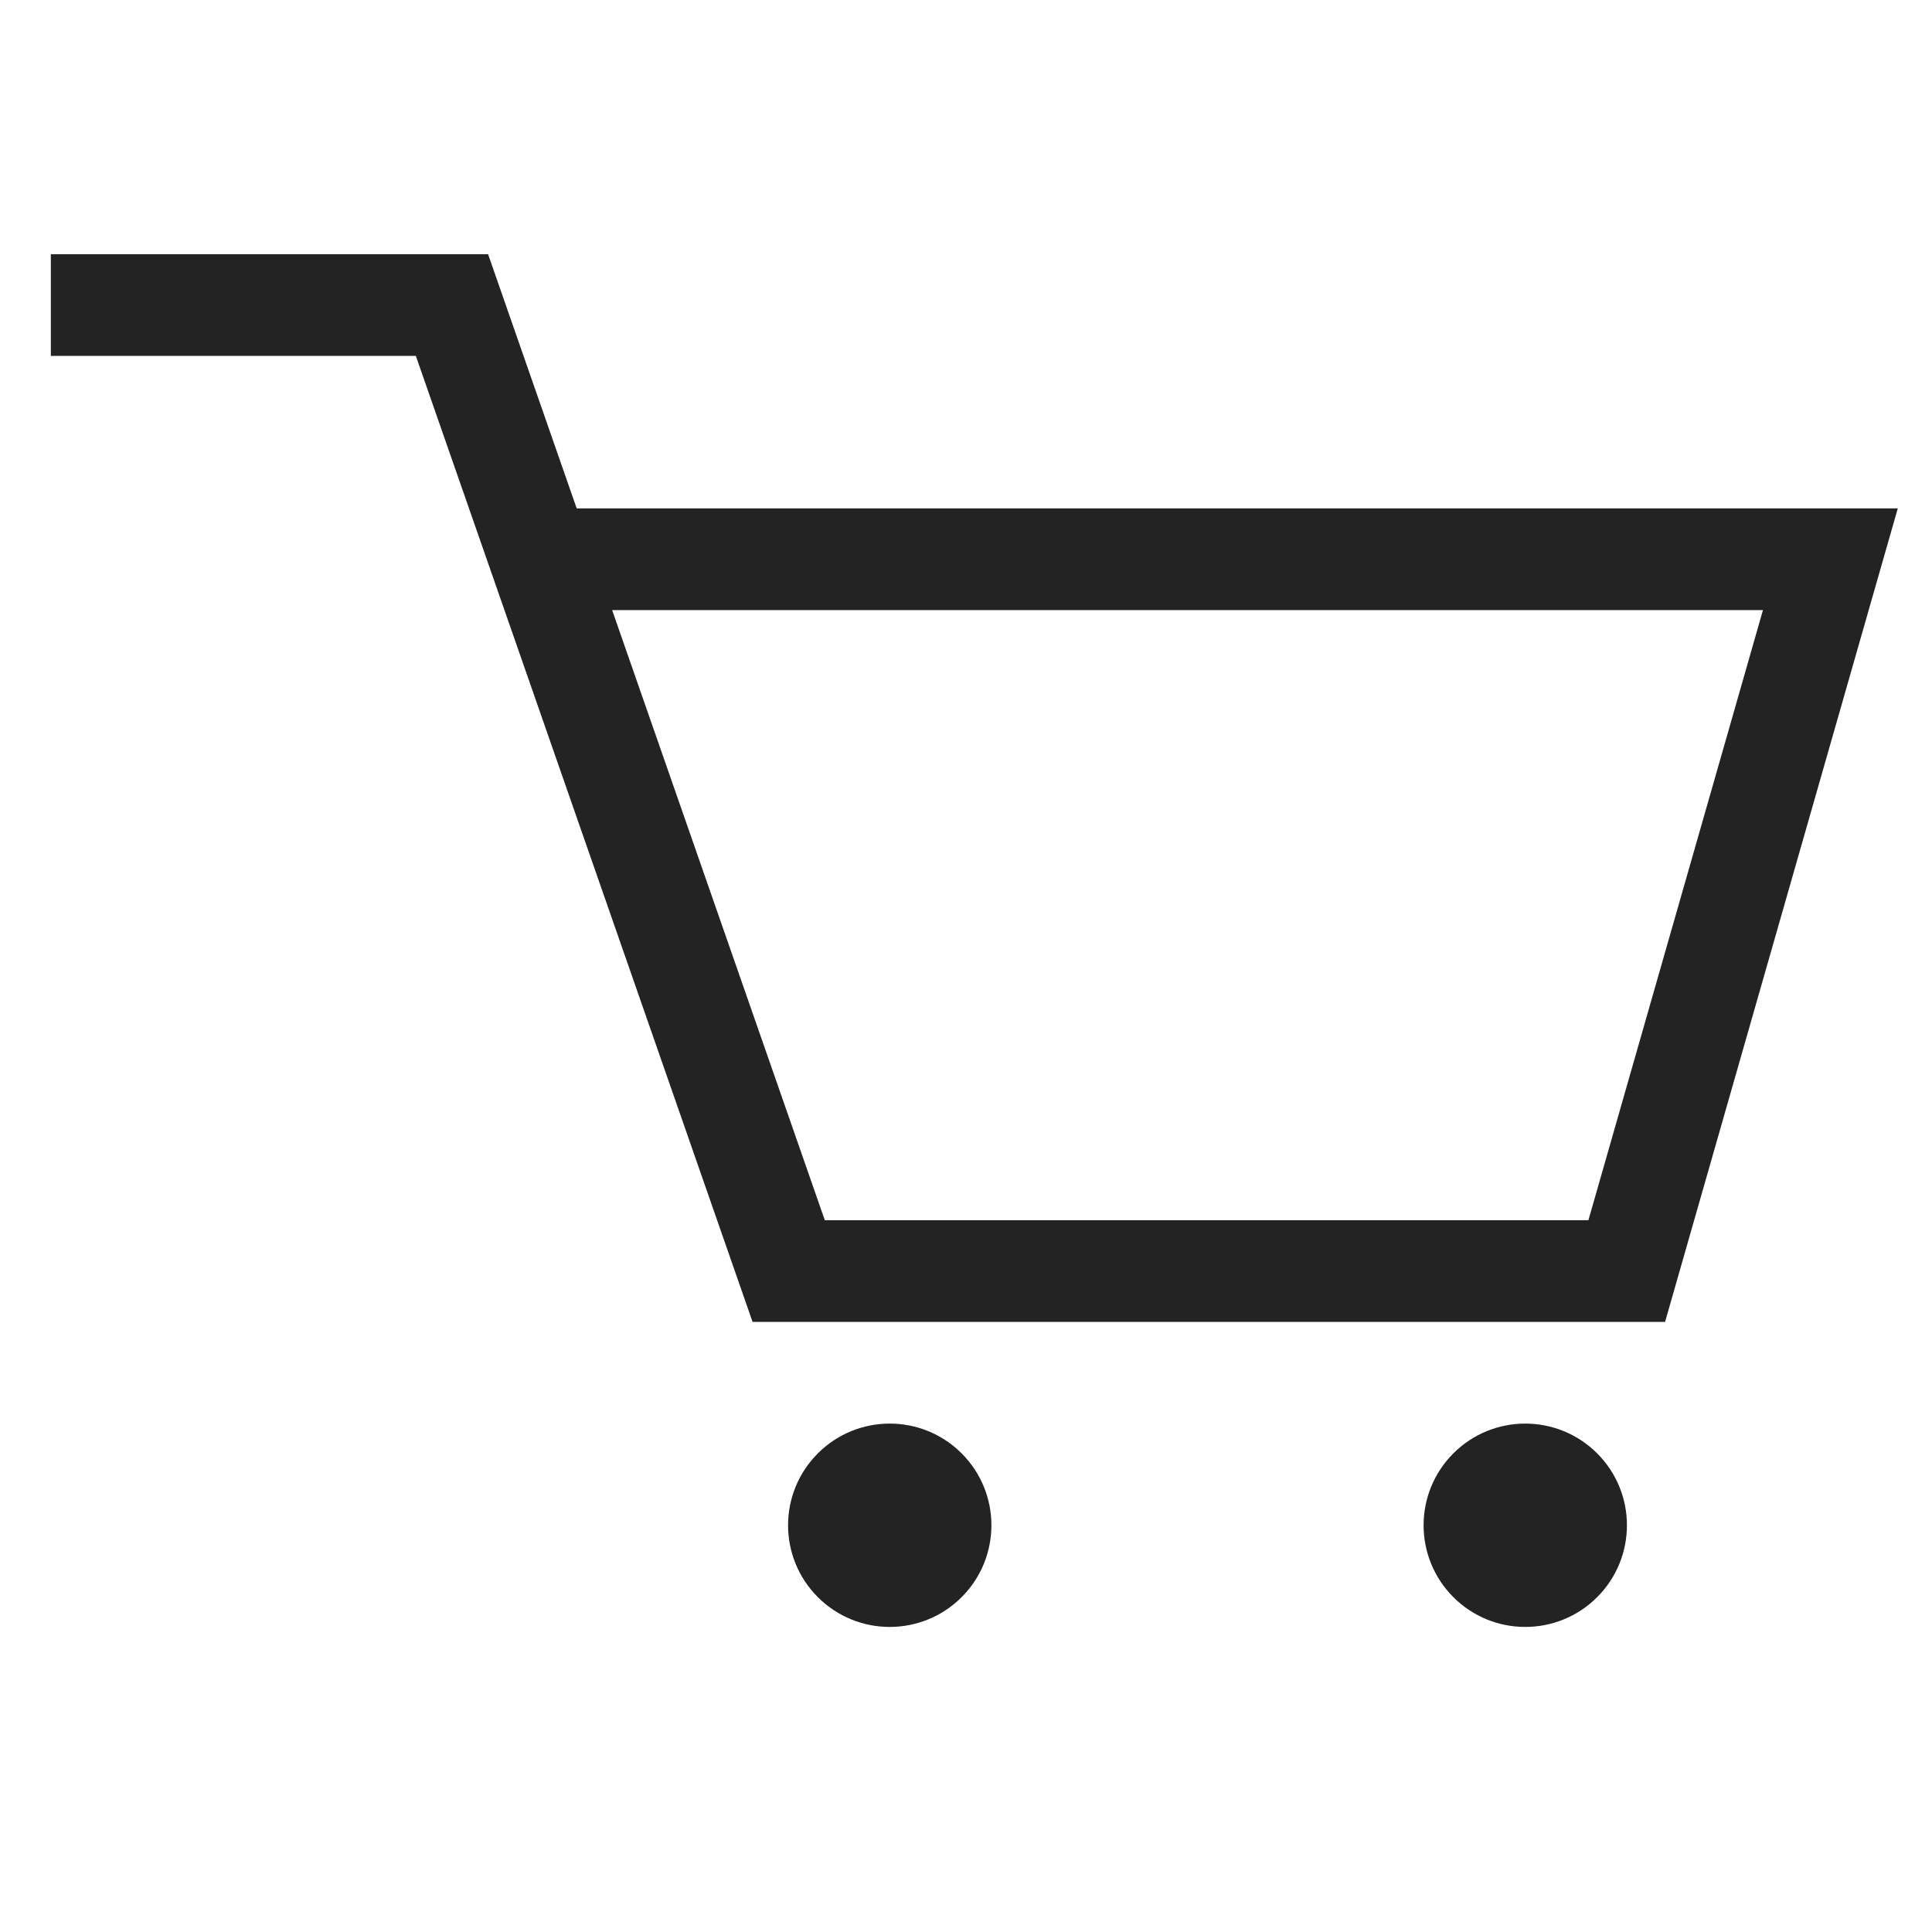 <?xml version="1.0" encoding="UTF-8"?>
<!--
==================================================
 Licensed Materials - Property of HCL Technologies

 HCL Commerce

 (C) Copyright HCL Technologies Limited 2020

==================================================
-->
<svg width="38px" height="38px" viewBox="0 0 38 38" version="1.1" xmlns="http://www.w3.org/2000/svg" xmlns:xlink="http://www.w3.org/1999/xlink">
    <!-- Generator: Sketch 47.1 (45422) - http://www.bohemiancoding.com/sketch -->
    <title>icn/cart</title>
    <desc>Created with Sketch.</desc>
    <defs>
        <path d="M18.914,28.586 C19.695,29.367 19.695,30.633 18.914,31.414 C18.133,32.195 16.867,32.195 16.086,31.414 C15.305,30.633 15.305,29.367 16.086,28.586 C16.867,27.805 18.133,27.805 18.914,28.586 Z M31.414,28.586 C32.195,29.367 32.195,30.633 31.414,31.414 C30.633,32.195 29.367,32.195 28.586,31.414 C27.805,30.633 27.805,29.367 28.586,28.586 C29.367,27.805 30.633,27.805 31.414,28.586 Z M16.223,24 L31.242,24 L34.675,12 L12.04,12 L16.223,24 Z M37.327,10 L32.75,26 L14.802,26 L8.179,7 L1,7 L1,5 L9.6,5 L11.343,10 L37.327,10 Z" id="path-1"></path>
    </defs>
    <g id="Symbols" stroke="none" stroke-width="1" fill="none" fill-rule="evenodd">
        <g id="icn/cart">
            <mask id="mask-2" fill="white">
                <use xlink:href="#path-1"></use>
            </mask>
            <use id="Mask" fill="#232323" fill-rule="nonzero" xlink:href="#path-1"></use>
        </g>
    </g>
</svg>